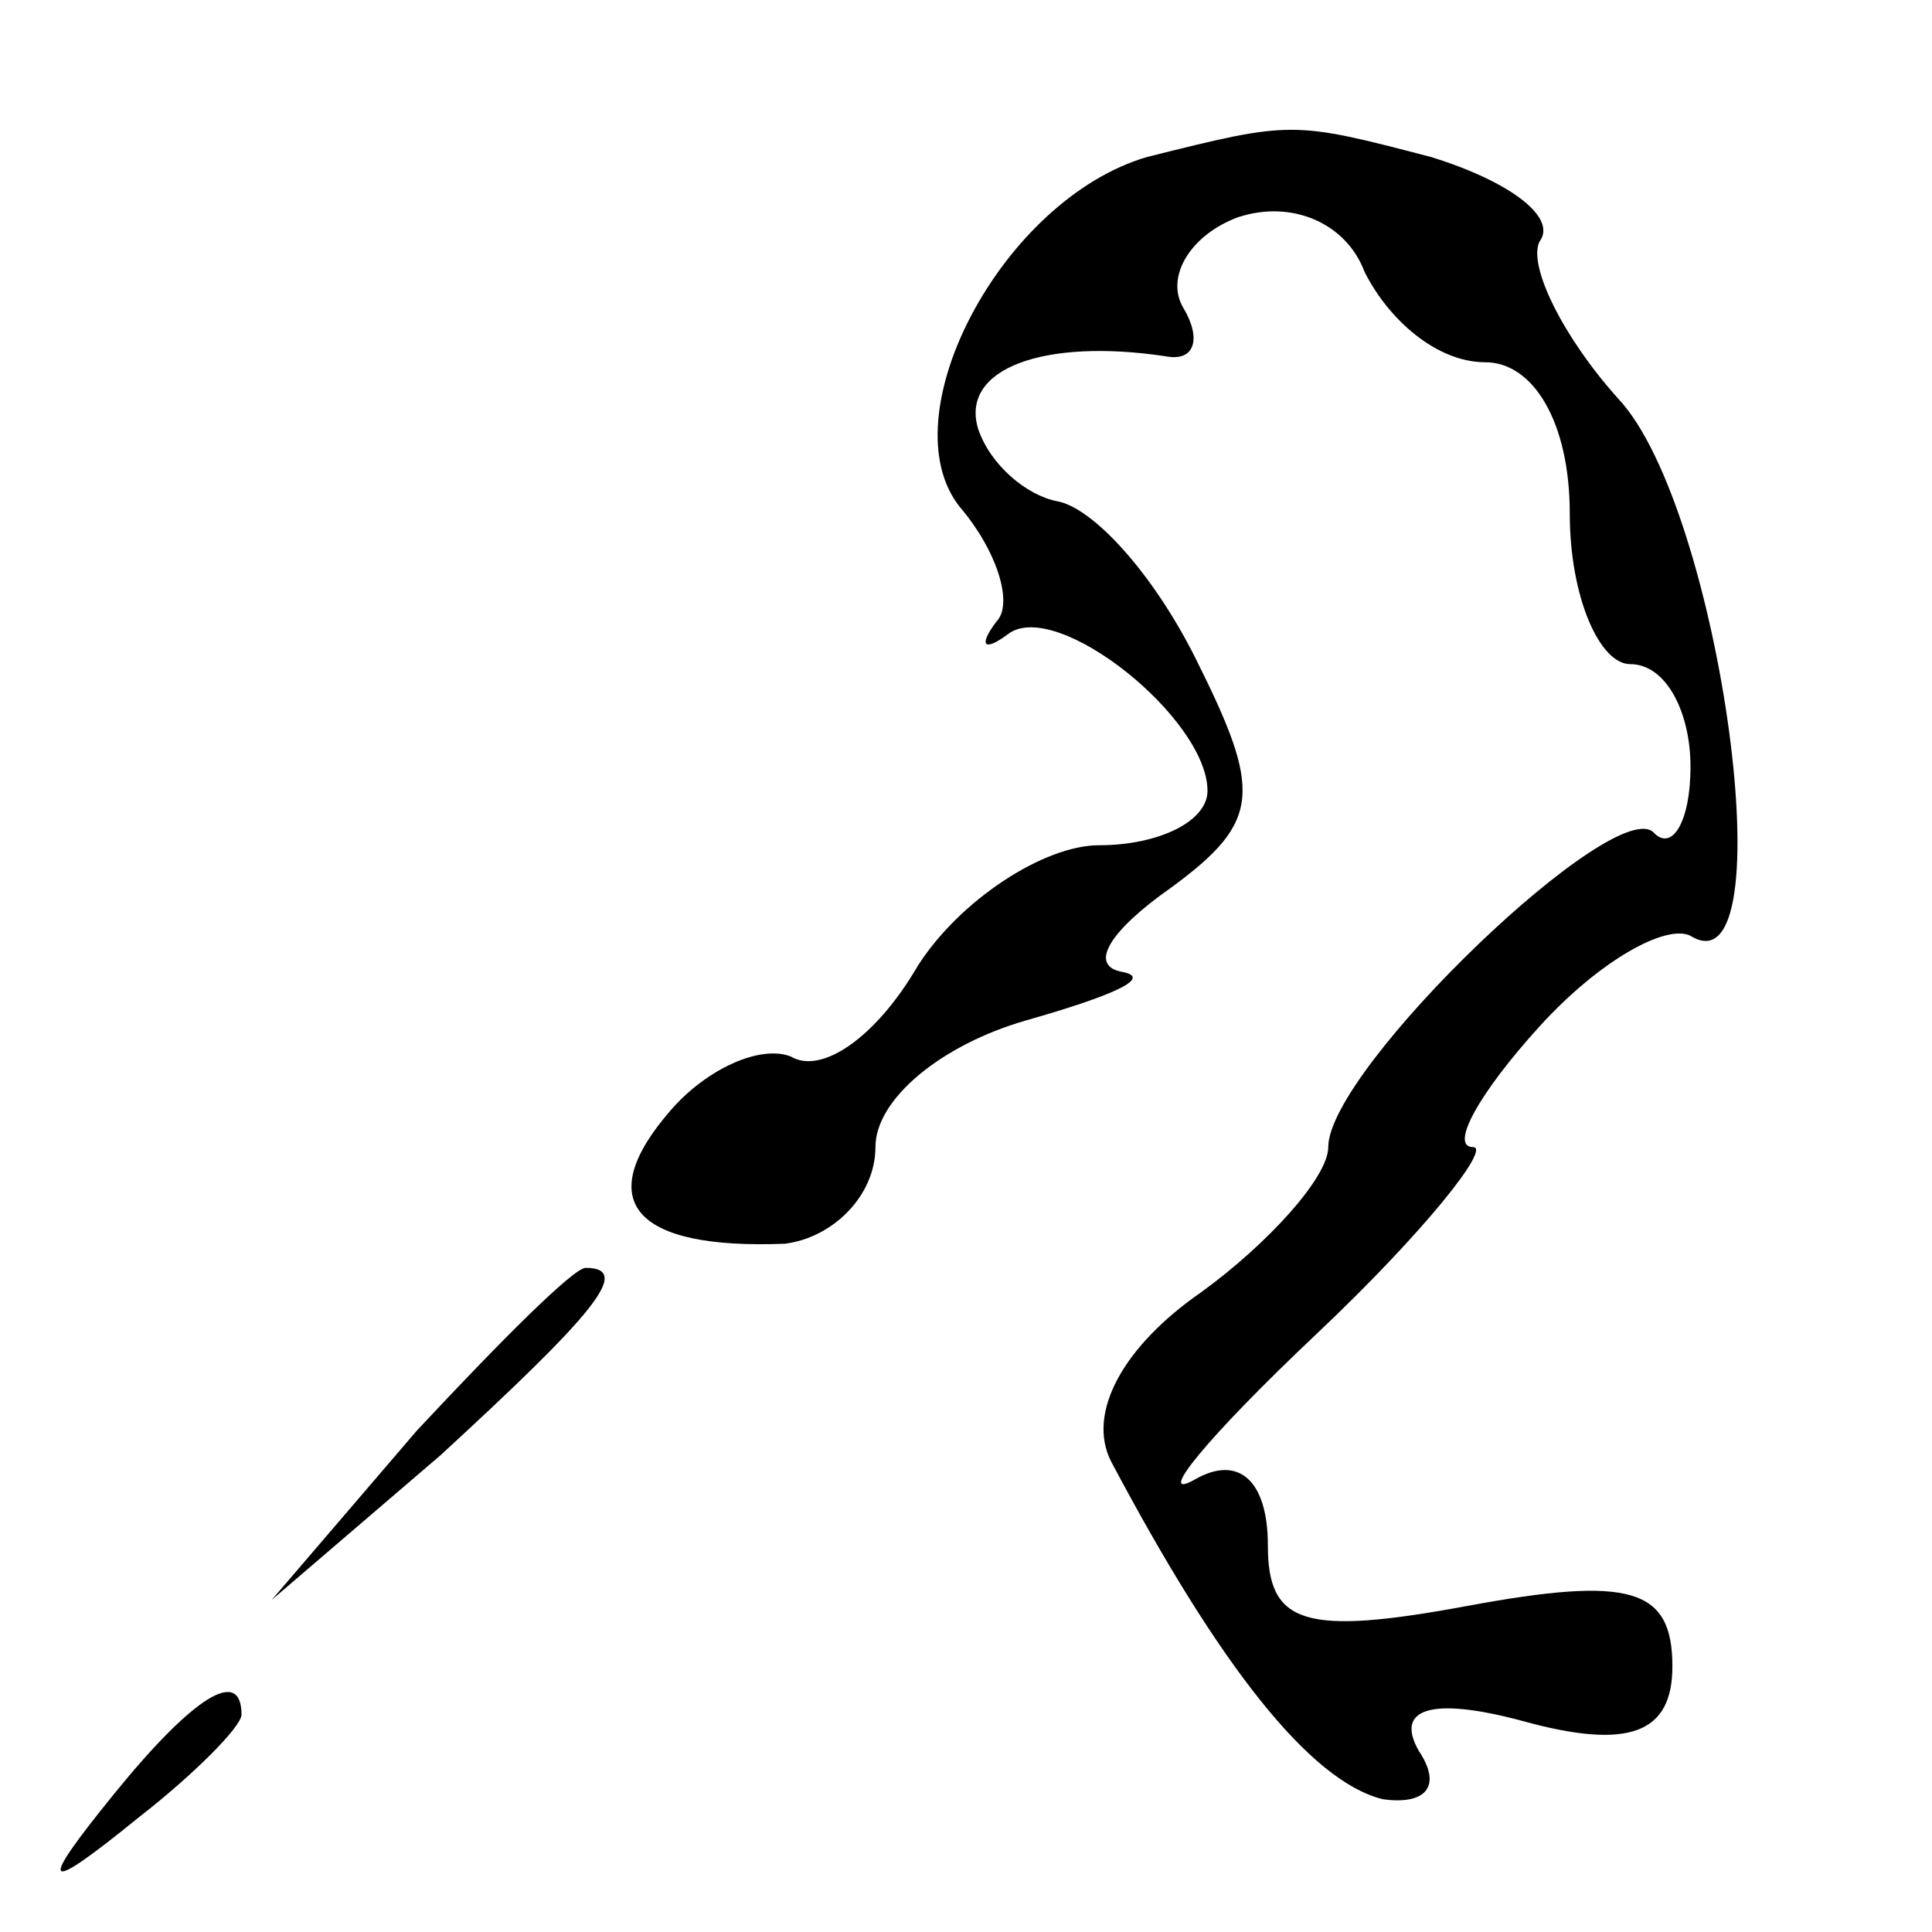 <?xml version="1.0" standalone="no"?>
<!DOCTYPE svg PUBLIC "-//W3C//DTD SVG 20010904//EN"
 "http://www.w3.org/TR/2001/REC-SVG-20010904/DTD/svg10.dtd">
<svg version="1.0" xmlns="http://www.w3.org/2000/svg"
 width="32pt" height="32pt" viewBox="0 0 32 32"
 preserveAspectRatio="xMidYMid meet">
<g transform="translate(0,32) scale(0.1,-0.1)"
fill="#000000" stroke="none">
<path fill="#000000" stroke="none" d="M190 294 c-24 -7 -43 -43 -31 -58 6 -7
9 -16 6 -19 -3 -4 -2 -5 2 -2 8 6 33 -14 33 -26 0 -5 -8 -9 -18 -9 -9 0 -23
-9 -30 -20 -7 -12 -16 -18 -21 -15 -5 2 -14 -2 -20 -9 -13 -15 -6 -23 19 -22
8 1 15 8 15 16 0 8 11 17 25 21 14 4 21 7 16 8 -6 1 -2 7 8 14 15 11 15 16 4
38 -7 14 -17 25 -23 26 -5 1 -11 6 -13 12 -3 10 11 15 31 12 5 -1 6 3 3 8 -3
5 1 12 9 15 9 3 18 -1 21 -9 4 -8 12 -15 20 -15 8 0 14 -10 14 -25 0 -14 5
-25 10 -25 6 0 10 -8 10 -17 0 -9 -3 -14 -6 -11 -6 7 -54 -39 -54 -52 0 -5
-10 -16 -21 -24 -13 -9 -19 -20 -15 -28 18 -34 33 -53 45 -56 7 -1 10 2 6 8
-4 7 2 9 17 5 18 -5 25 -2 25 9 0 13 -7 15 -34 10 -27 -5 -33 -3 -33 10 0 11
-5 15 -12 11 -7 -4 2 7 20 24 18 17 29 31 26 31 -4 0 1 9 11 20 10 11 21 17
25 15 16 -10 5 71 -12 89 -9 10 -15 22 -13 26 3 4 -5 10 -18 14 -23 6 -23 6
-47 0z"/>
<path fill="#000000" stroke="none" d="M69 83 l-24 -28 28 24 c25 23 32 31 24
31 -2 0 -14 -12 -28 -27z"/>
<path fill="#000000" stroke="none" d="M19 23 c-13 -16 -12 -17 4 -4 9 7 17
15 17 17 0 8 -8 3 -21 -13z"/>
</g>
</svg>
